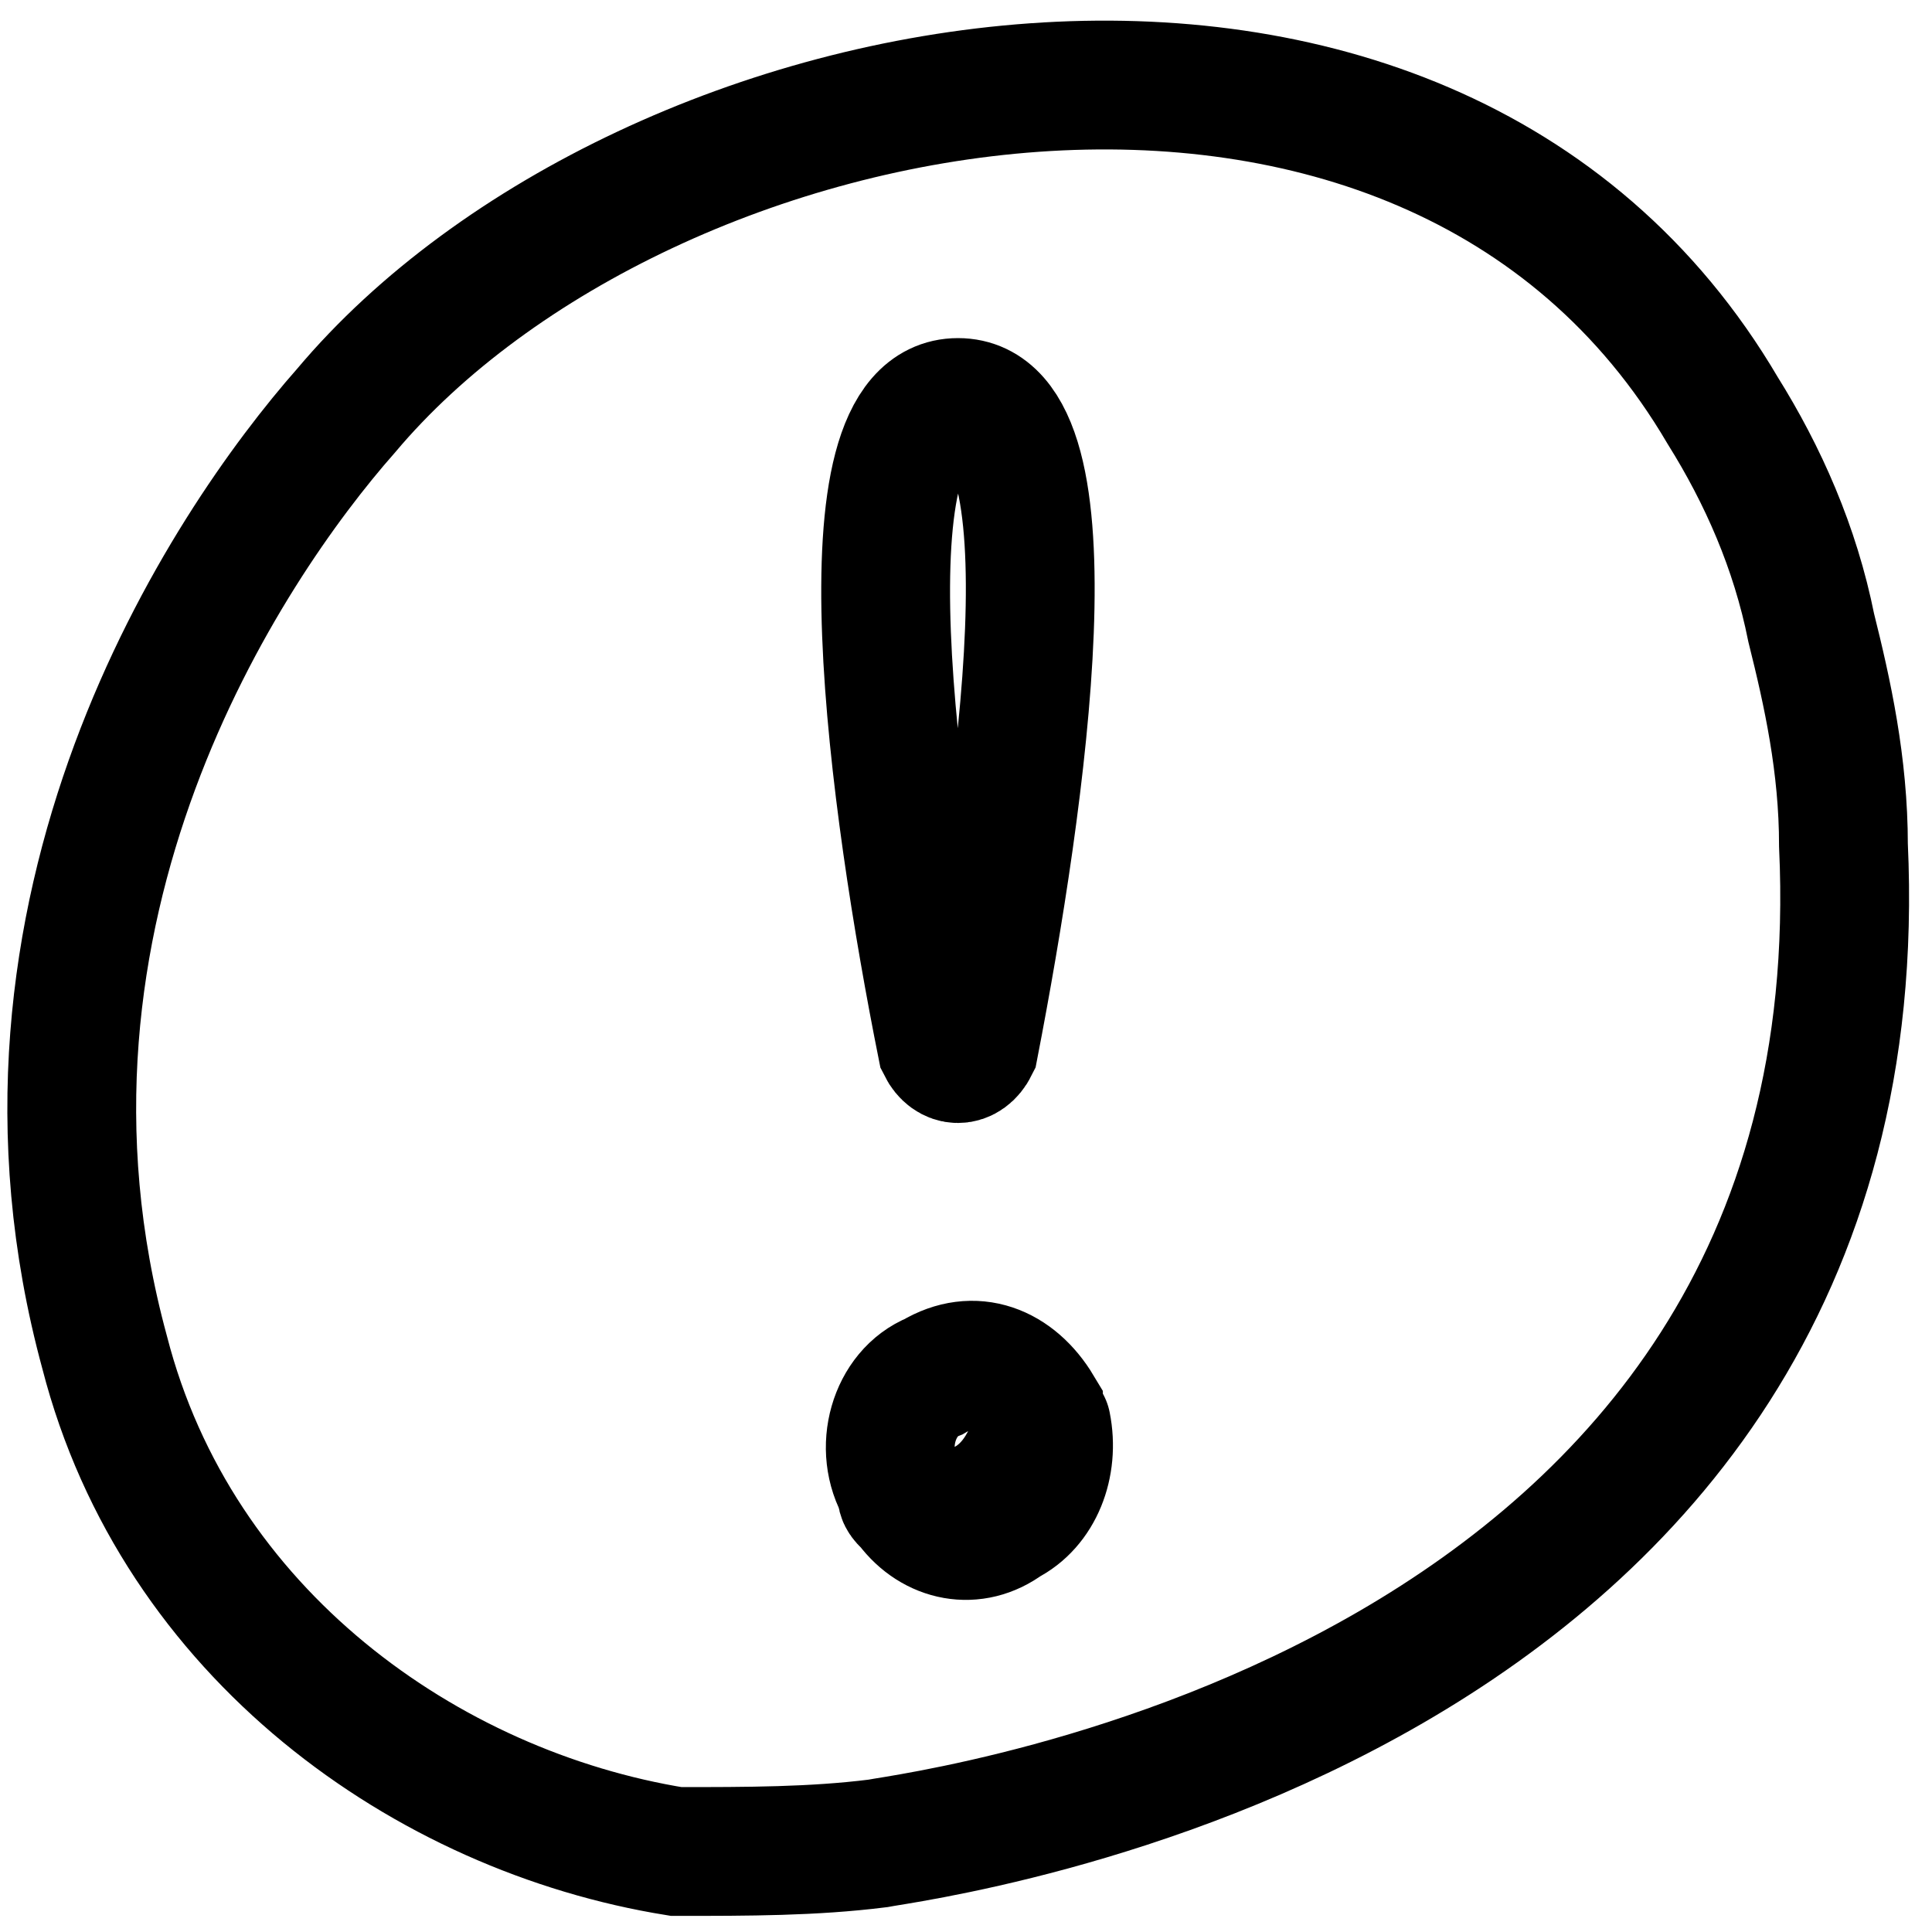 <?xml version="1.0" encoding="utf-8"?>
<!-- Generator: Adobe Illustrator 27.6.1, SVG Export Plug-In . SVG Version: 6.00 Build 0)  -->
<svg version="1.1" id="Ebene_1" xmlns="http://www.w3.org/2000/svg" xmlns:xlink="http://www.w3.org/1999/xlink" x="0px" y="0px"
	 viewBox="0 0 24 24" style="enable-background:new 0 0 24 24;" xml:space="preserve">
<style type="text/css">
	.st0{fill:none;stroke:#000000;stroke-width:1.6;stroke-linecap:round;}
</style>
<path class="st0" d="M11.3,18.7c0.3,0.4,0.8,0.5,1.2,0.2c0.4-0.2,0.6-0.7,0.5-1.2 M11.3,18.7c-0.1-0.1-0.1-0.1-0.1-0.2
	c-0.3-0.5-0.1-1.2,0.4-1.4c0.5-0.3,1-0.1,1.3,0.4c0,0.1,0.1,0.2,0.1,0.3 M11.3,18.7c0.4,0.2,1.3,0.2,1.6-1 M11.7,13
	c-0.6-3-1.3-8,0.2-8s0.8,4.9,0.2,8C12,13.2,11.8,13.2,11.7,13z M10.9,22.9c0.5-0.1,12.5-1.6,12-12.4c0-1-0.2-1.9-0.4-2.7
	c-0.2-1-0.6-1.9-1.1-2.7C17.7-1.2,8,0.7,4.3,5.1c-1.5,1.7-4.5,6.2-3,11.7c0.9,3.5,4,5.7,7.1,6.2C9.3,23,10.1,23,10.9,22.9z"/>
</svg>
